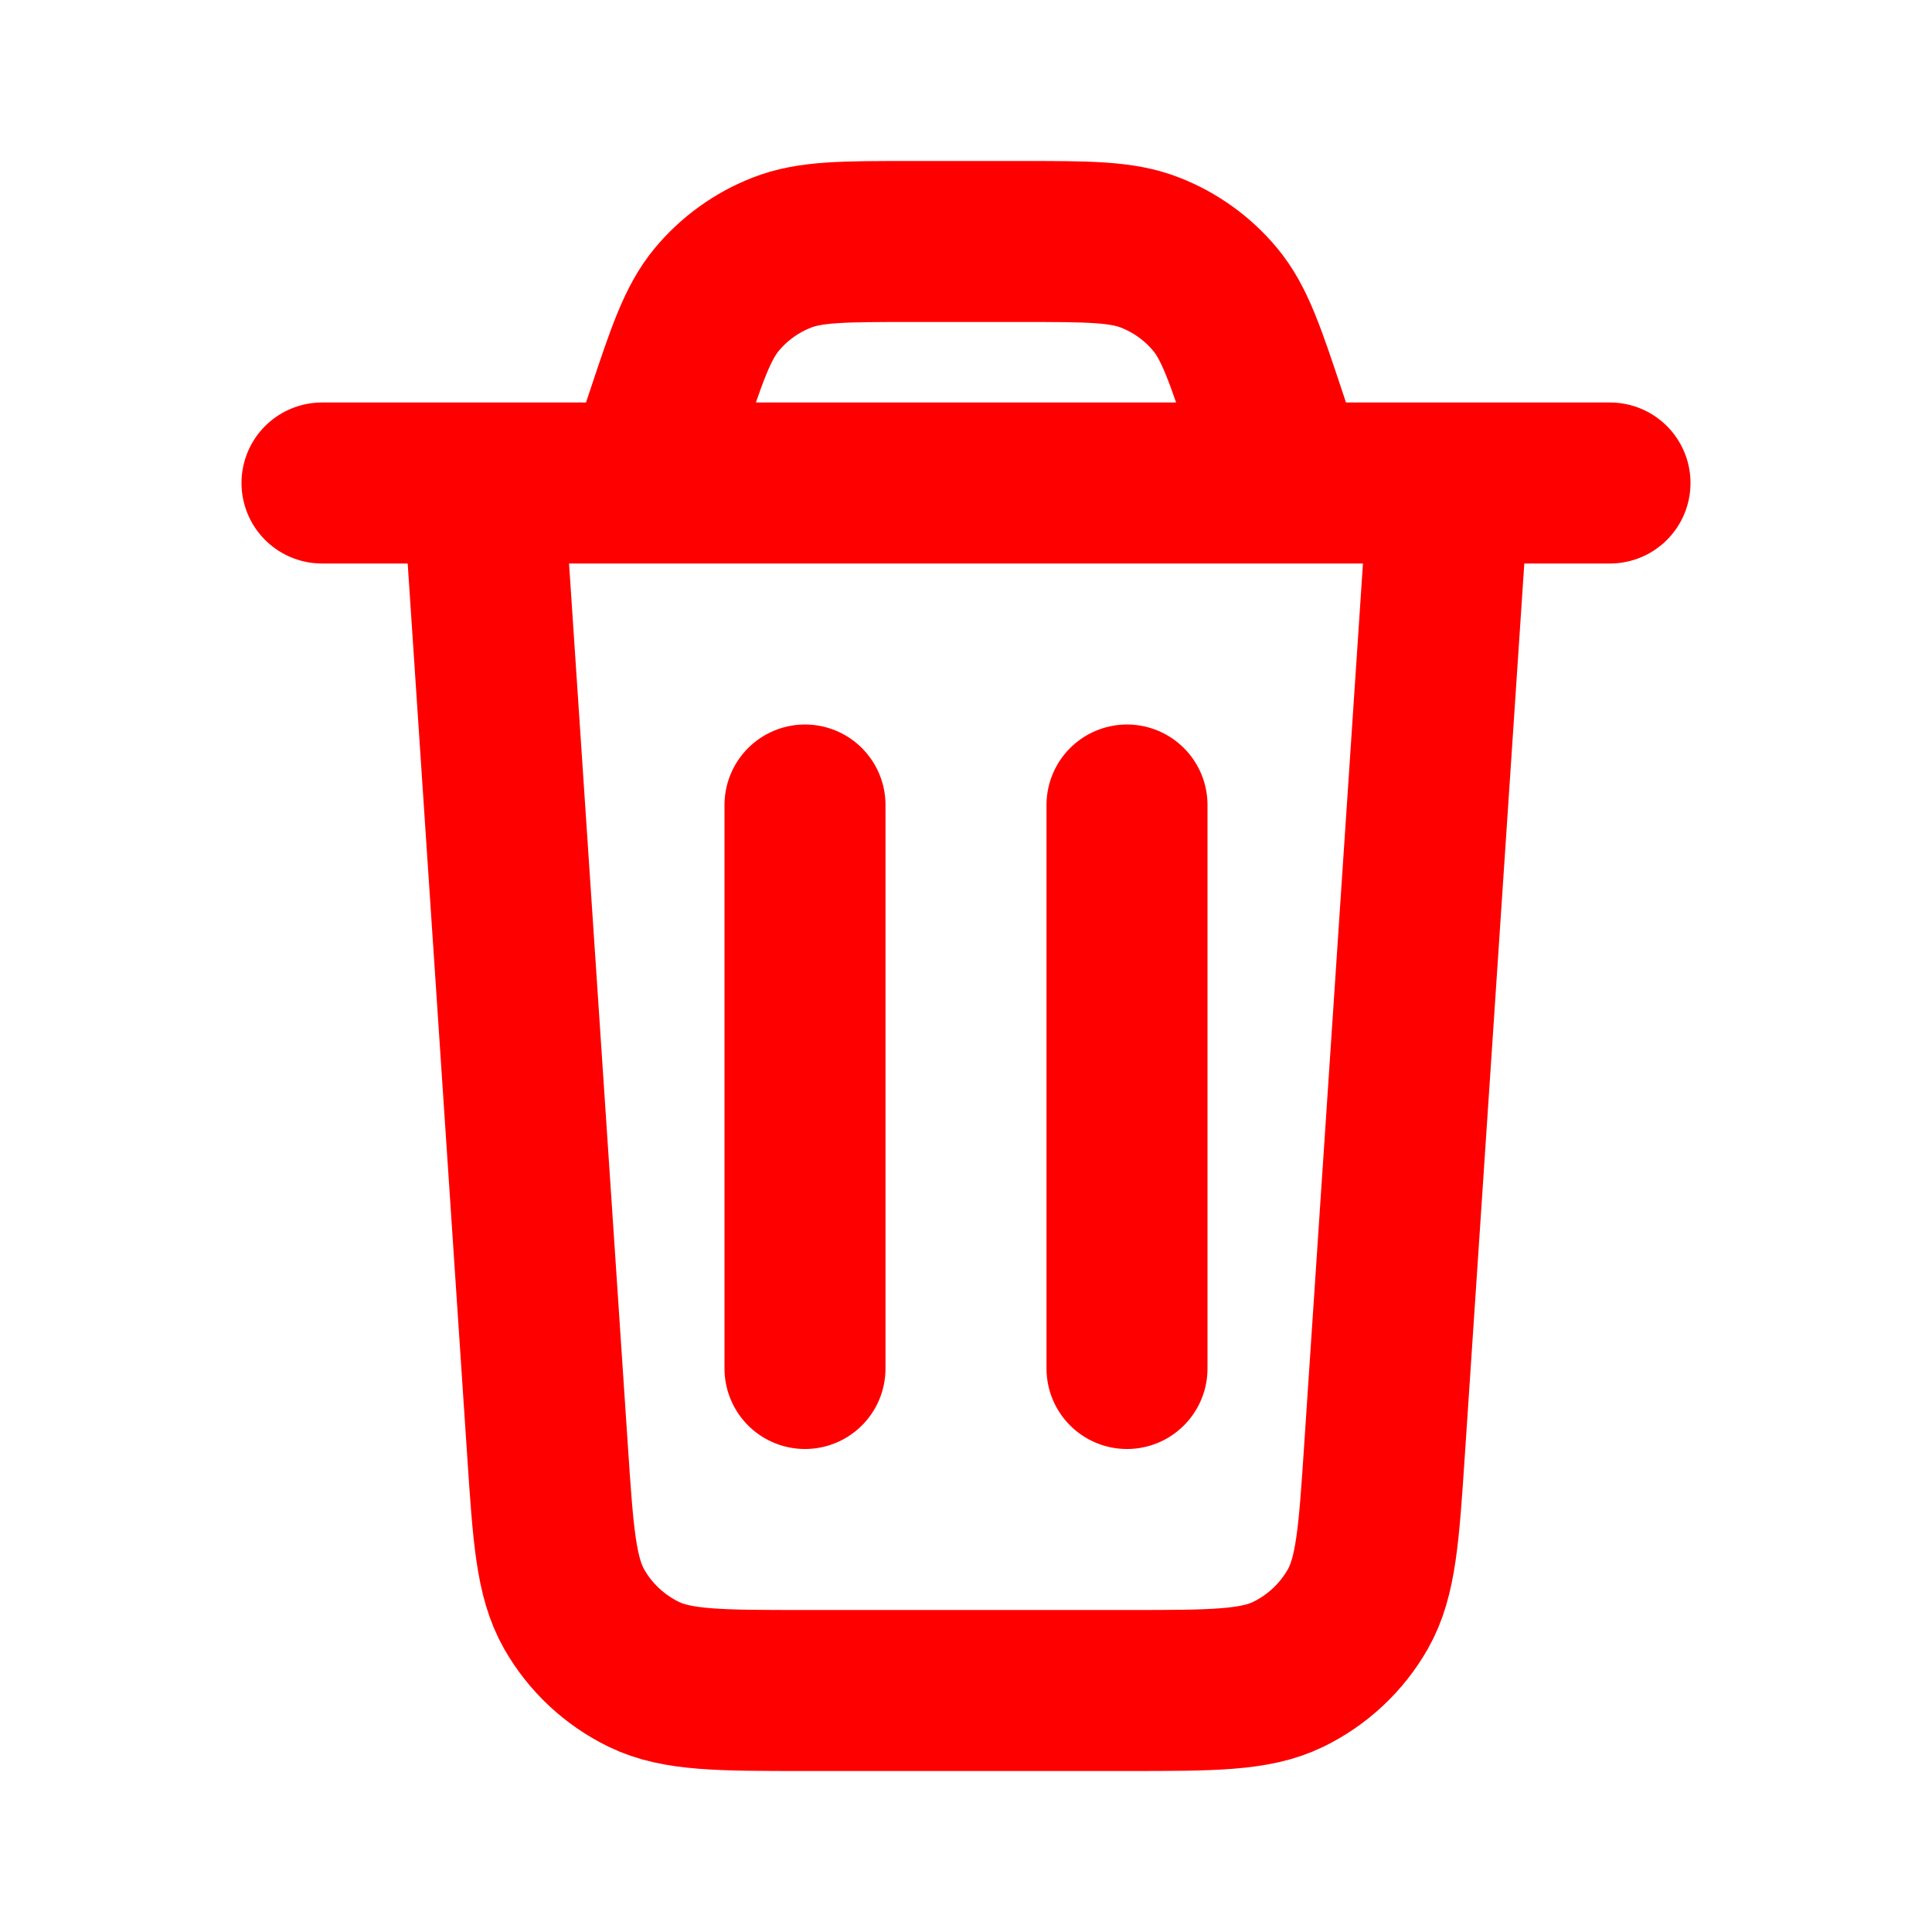 <?xml version="1.0" encoding="UTF-8" standalone="no"?>
<!-- Uploaded to: SVG Repo, www.svgrepo.com, Generator: SVG Repo Mixer Tools -->

<svg
   width="800px"
   height="800px"
   viewBox="0 0 24 24"
   fill="none"
   version="1.1"
   id="svg1"
   sodipodi:docname="trash.svg"
   inkscape:version="1.4 (1:1.4+202410161351+e7c3feb100)"
   xmlns:inkscape="http://www.inkscape.org/namespaces/inkscape"
   xmlns:sodipodi="http://sodipodi.sourceforge.net/DTD/sodipodi-0.dtd"
   xmlns="http://www.w3.org/2000/svg"
   xmlns:svg="http://www.w3.org/2000/svg">
  <defs
     id="defs1" />
  <sodipodi:namedview
     id="namedview1"
     pagecolor="#ffffff"
     bordercolor="#000000"
     borderopacity="0.25"
     inkscape:showpageshadow="2"
     inkscape:pageopacity="0.0"
     inkscape:pagecheckerboard="0"
     inkscape:deskcolor="#d1d1d1"
     inkscape:zoom="1.22875"
     inkscape:cx="400"
     inkscape:cy="399.59308"
     inkscape:window-width="3428"
     inkscape:window-height="1359"
     inkscape:window-x="1920"
     inkscape:window-y="681"
     inkscape:window-maximized="1"
     inkscape:current-layer="svg1" />
  <path
     d="M 18,6 17.199,18.013 C 17.129,19.065 17.094,19.591 16.867,19.99 16.667,20.341 16.365,20.623 16.001,20.8 15.588,21 15.061,21 14.006,21 H 9.994 C 8.939,21 8.412,21 7.999,20.8 7.635,20.623 7.333,20.341 7.133,19.99 6.906,19.591 6.871,19.065 6.801,18.013 L 6,6 M 4,6 H 20 M 16,6 15.729,5.188 C 15.467,4.401 15.336,4.008 15.093,3.717 14.878,3.46 14.602,3.261 14.29,3.139 13.938,3 13.523,3 12.694,3 H 11.306 C 10.477,3 10.062,3 9.71,3.139 9.398,3.261 9.122,3.46 8.907,3.717 8.664,4.008 8.533,4.401 8.271,5.188 L 8,6 m 6,4 v 7 m -4,-7 v 7"
     stroke="#000000"
     stroke-width="2"
     stroke-linecap="round"
     stroke-linejoin="round"
     id="path1"
     style="display:inline;stroke:#ff0000;stroke-opacity:1" />
</svg>
